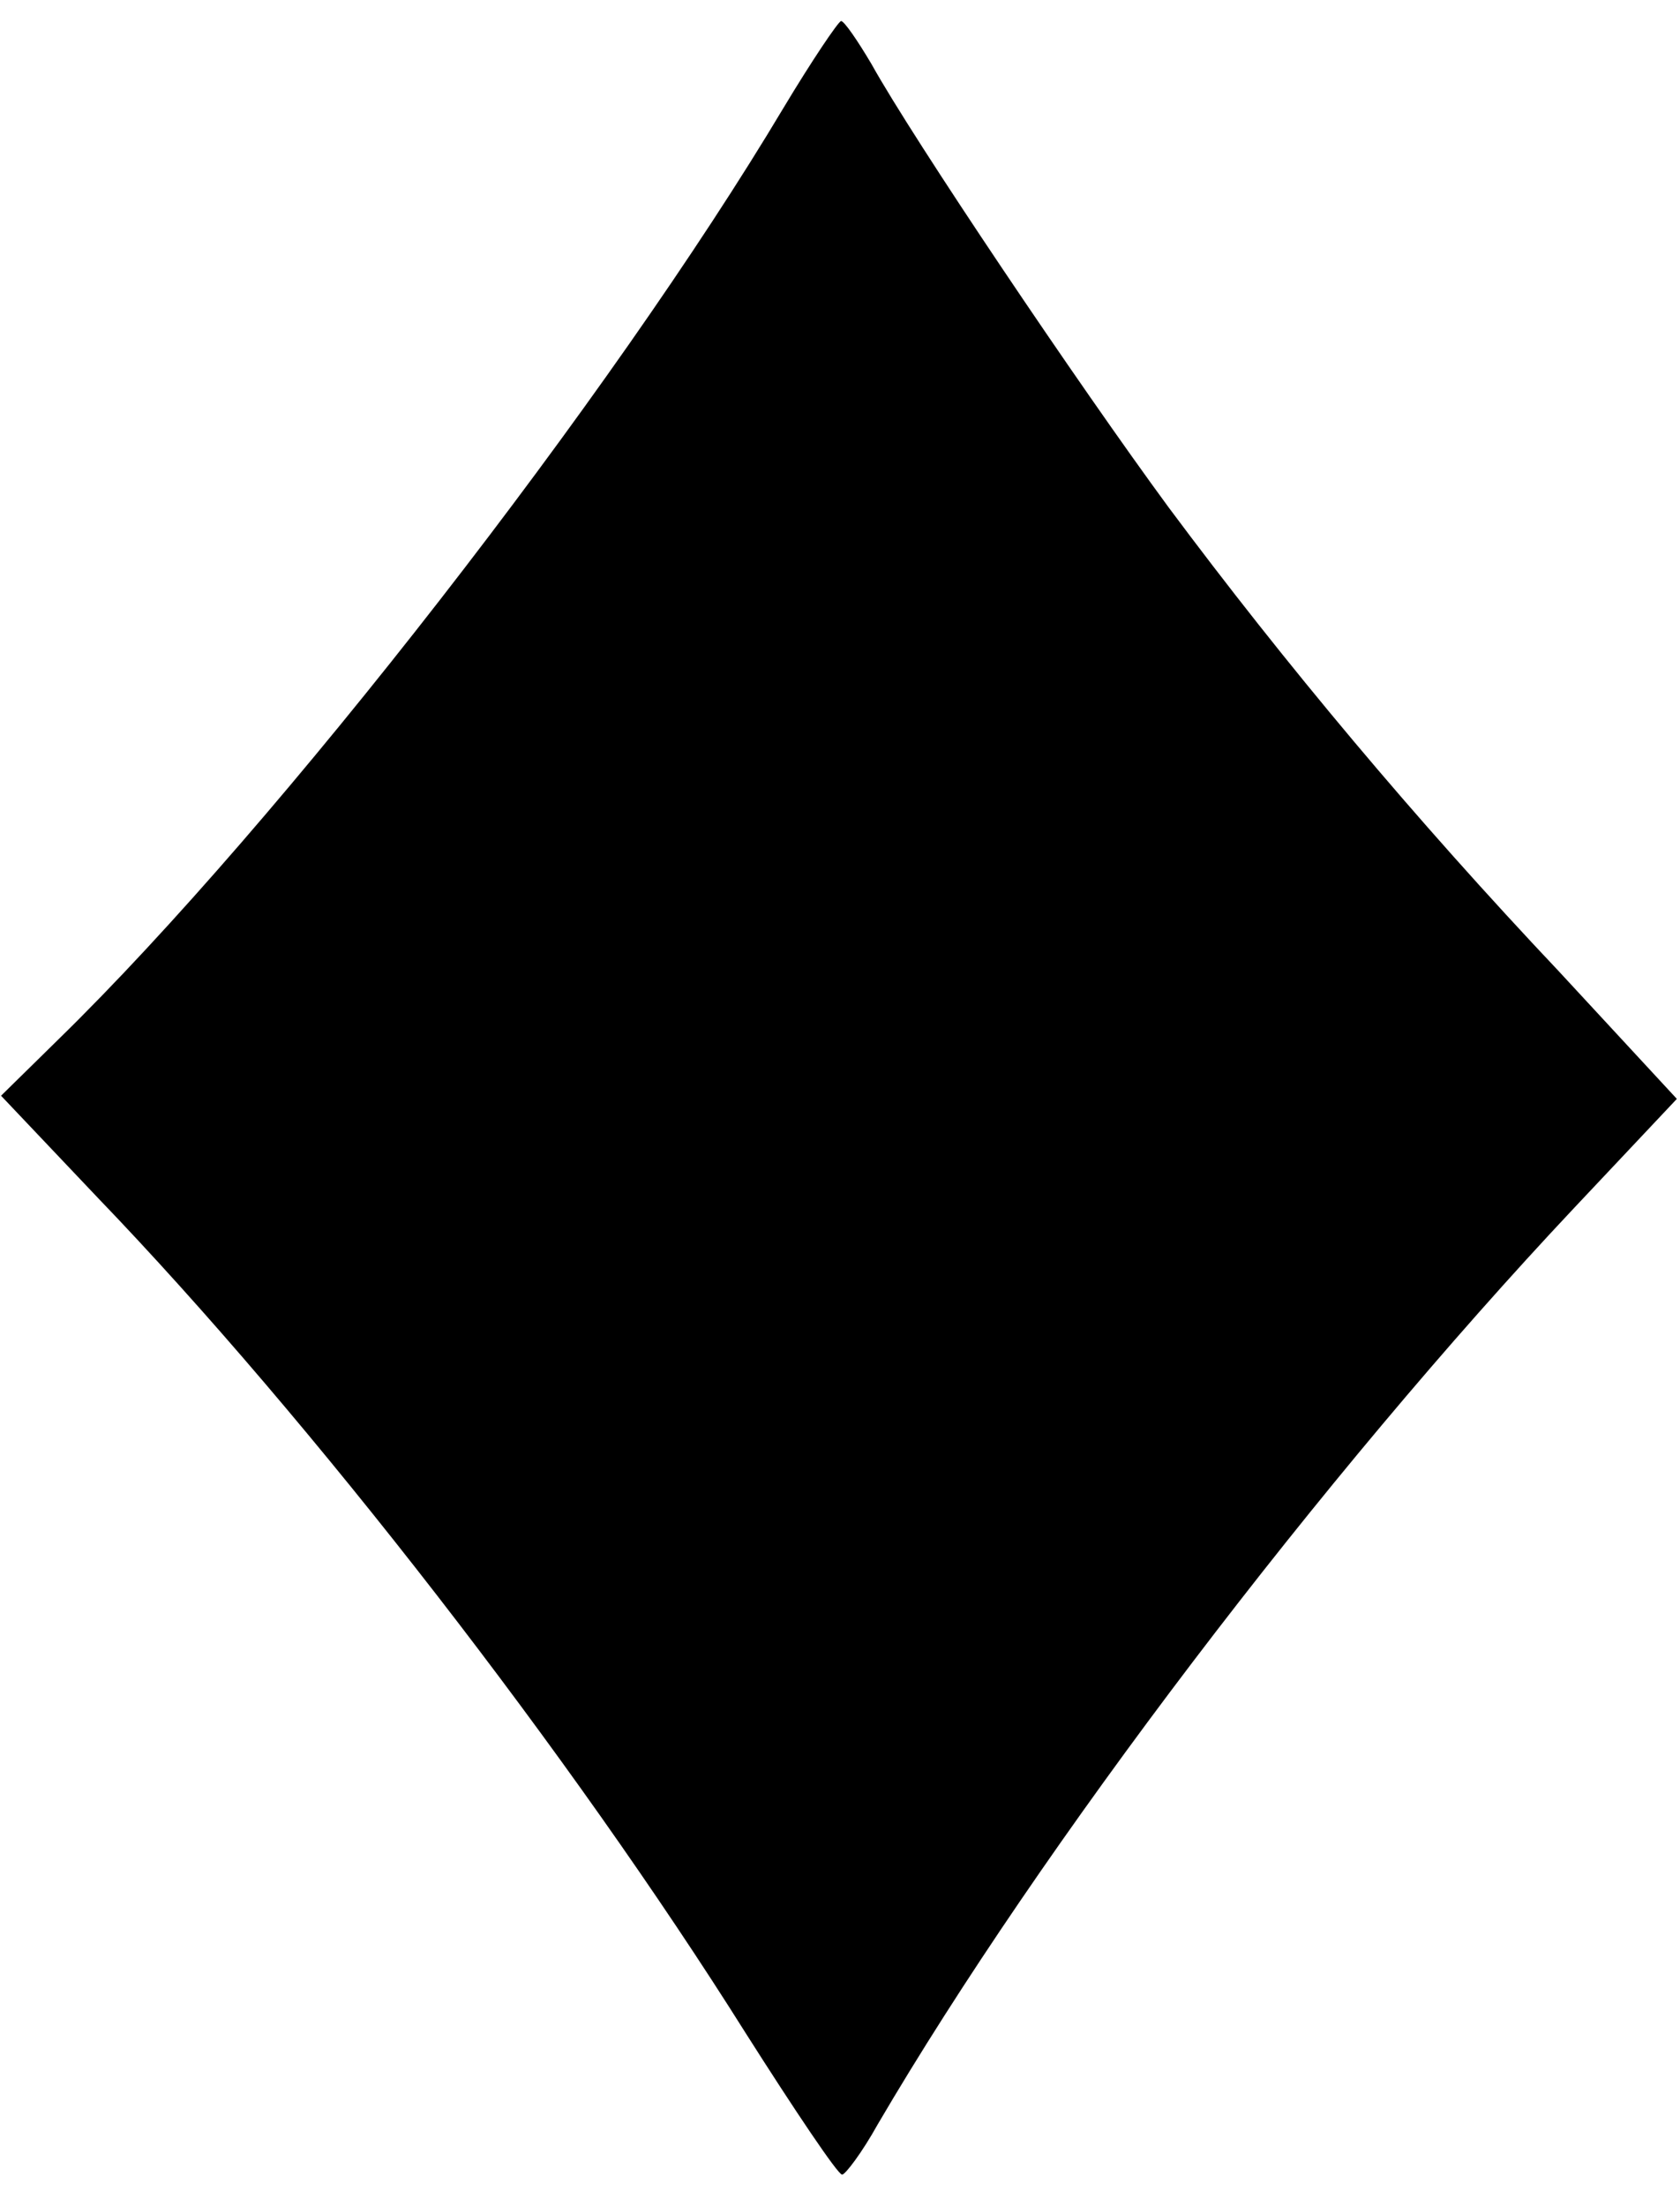<?xml version="1.0" standalone="no"?>
<!DOCTYPE svg PUBLIC "-//W3C//DTD SVG 20010904//EN"
 "http://www.w3.org/TR/2001/REC-SVG-20010904/DTD/svg10.dtd">
<svg version="1.0" xmlns="http://www.w3.org/2000/svg"
 width="160pt" height="210pt" viewBox="0 0 160 210"
 preserveAspectRatio="xMidYMid meet">
<g transform="translate(0,210) scale(0.1,-0.1)"
fill="#000000" stroke="none">
<path d="M746 1997 c-163 -273 -480 -681 -690 -886 l-55 -54 92 -97 c204 -212
451 -531 617 -795 47 -74 88 -135 92 -135 3 0 19 21 34 48 156 266 423 617
663 872 l98 104 -112 121 c-138 146 -261 293 -372 442 -86 117 -243 350 -283
422 -13 22 -26 41 -29 41 -3 -1 -28 -38 -55 -83z"/>
</g>
</svg>
